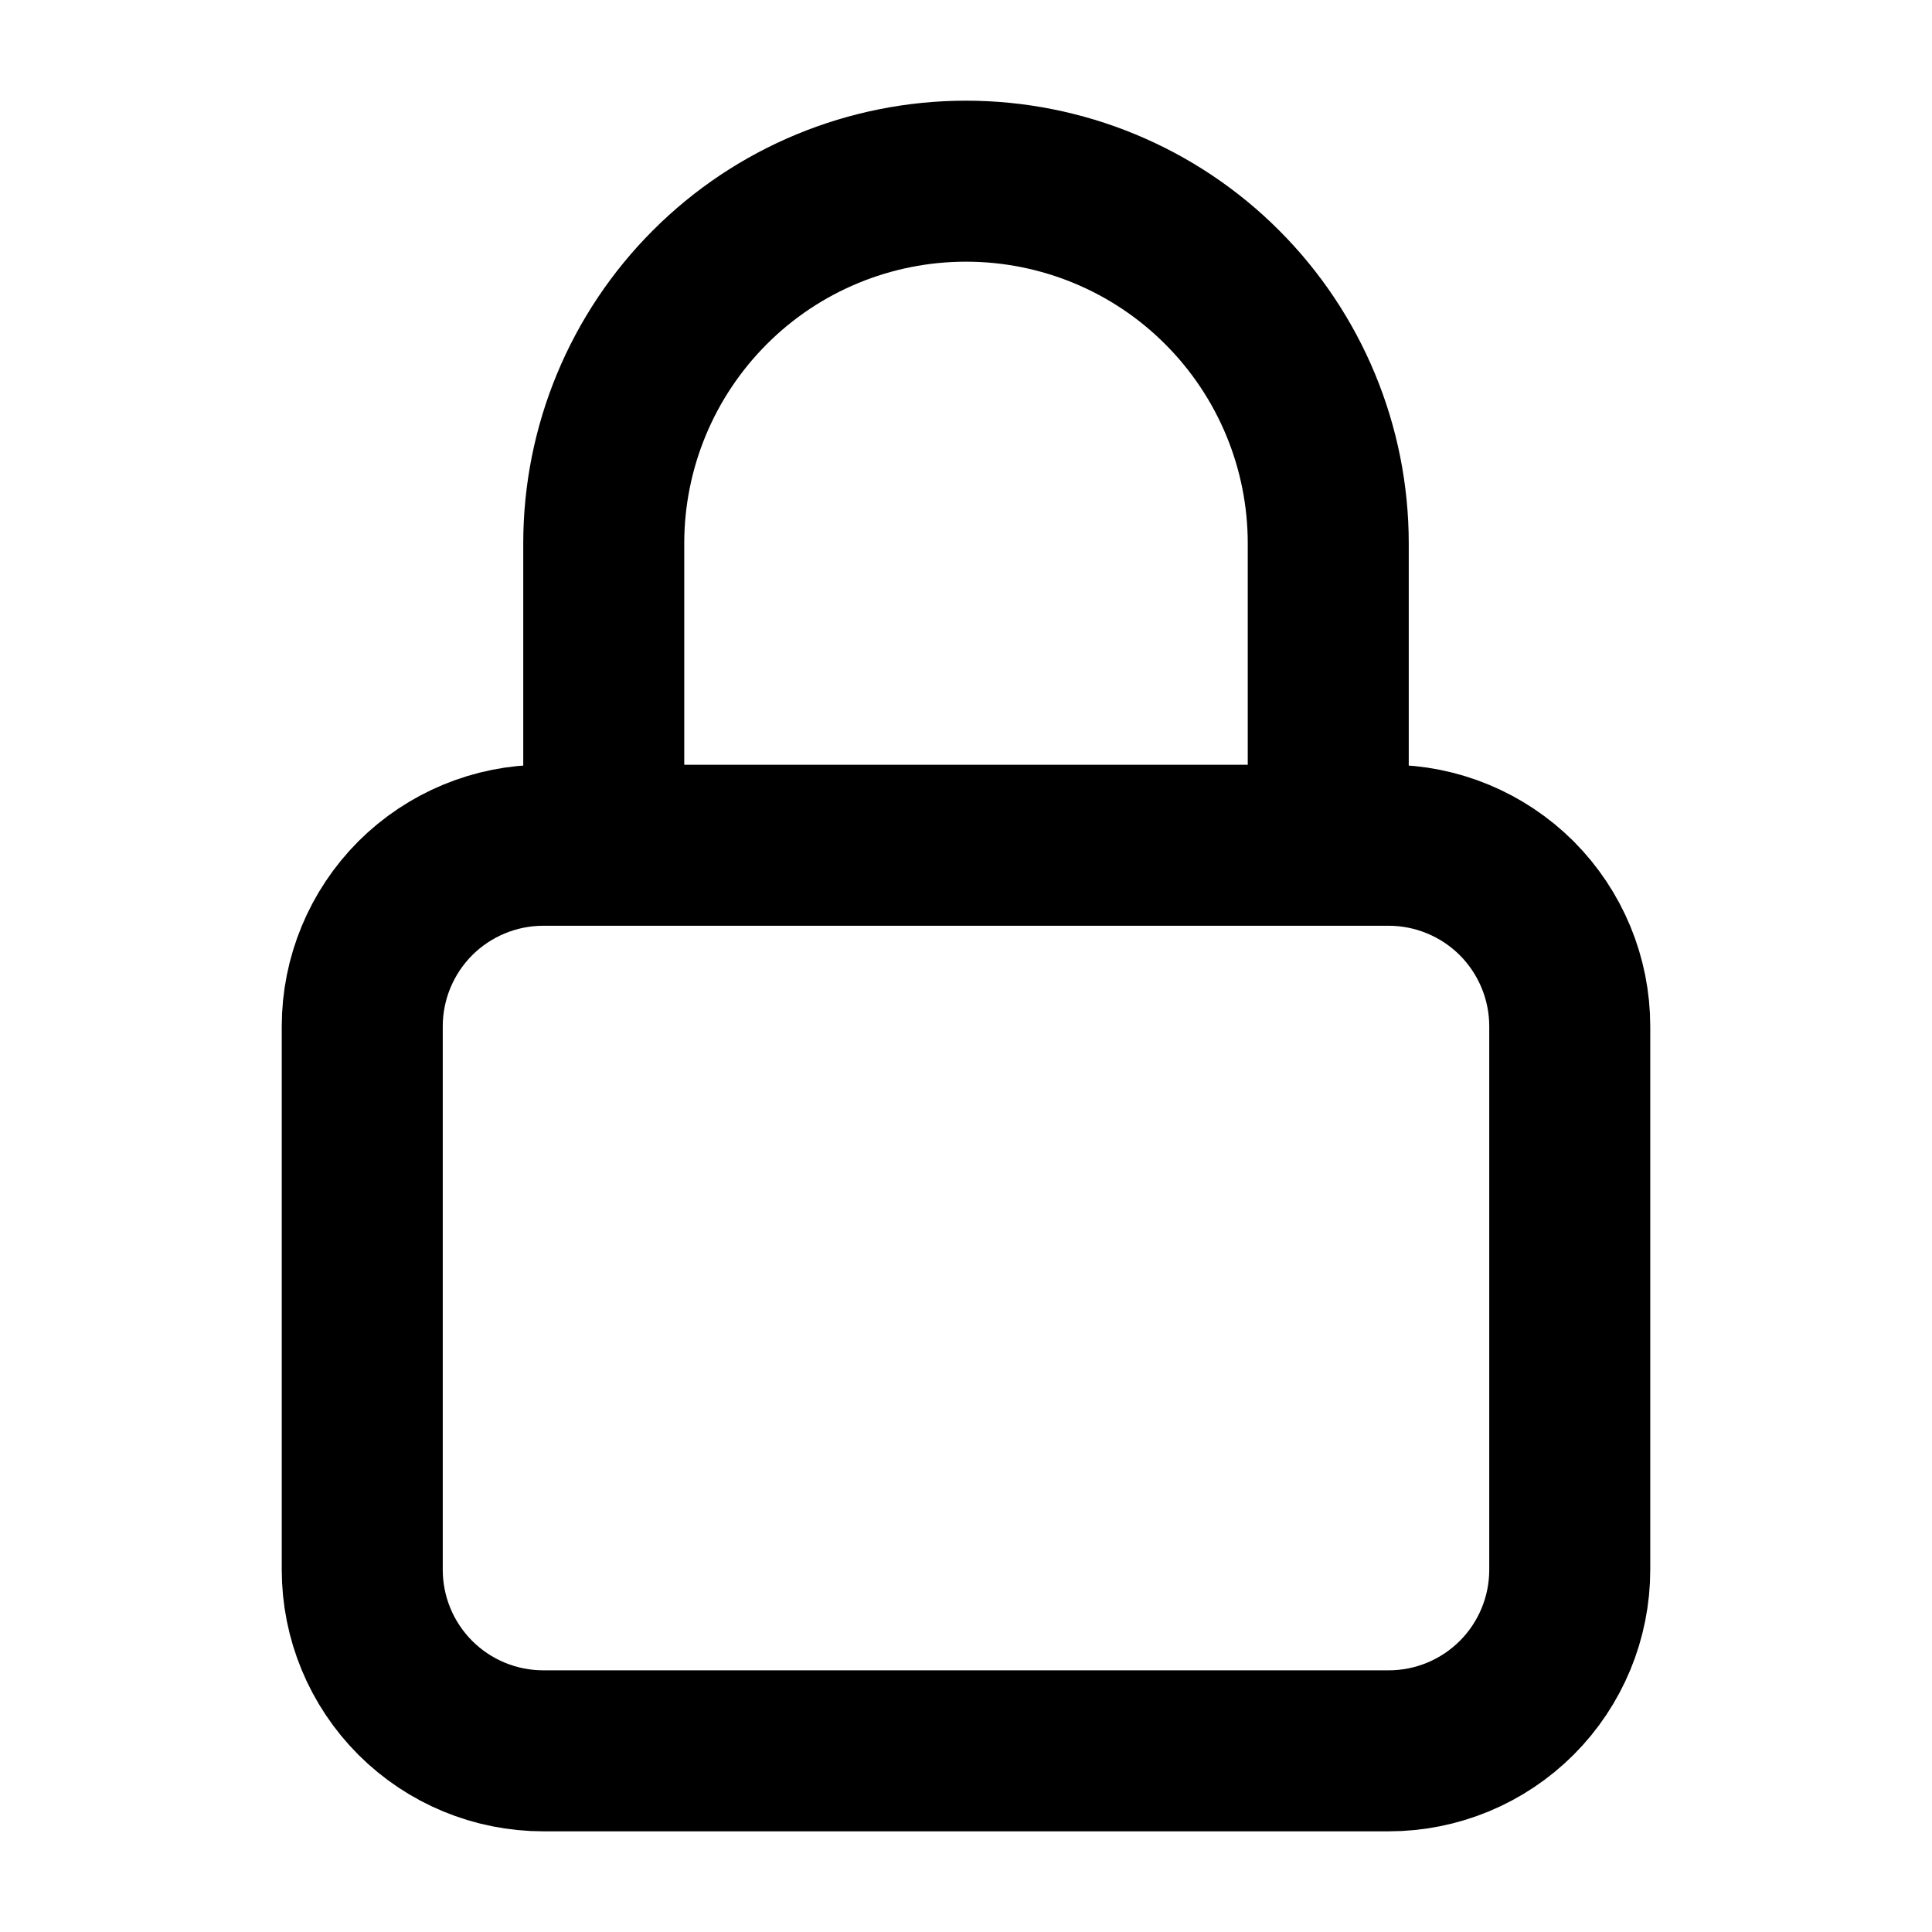 <svg width="18" height="18" viewBox="0 0 18 18" fill="none" xmlns="http://www.w3.org/2000/svg">
<path d="M12.375 7.875V5.062C12.375 4.167 12.019 3.309 11.386 2.676C10.754 2.043 9.895 1.688 9 1.688C8.105 1.688 7.246 2.043 6.614 2.676C5.981 3.309 5.625 4.167 5.625 5.062V7.875M5.062 16.312H12.938C13.385 16.312 13.814 16.135 14.131 15.818C14.447 15.502 14.625 15.073 14.625 14.625V9.562C14.625 9.115 14.447 8.686 14.131 8.369C13.814 8.053 13.385 7.875 12.938 7.875H5.062C4.615 7.875 4.186 8.053 3.869 8.369C3.553 8.686 3.375 9.115 3.375 9.562V14.625C3.375 15.073 3.553 15.502 3.869 15.818C4.186 16.135 4.615 16.312 5.062 16.312Z" stroke="black" stroke-width="1.5" stroke-linecap="round" stroke-linejoin="round"/>
</svg>
